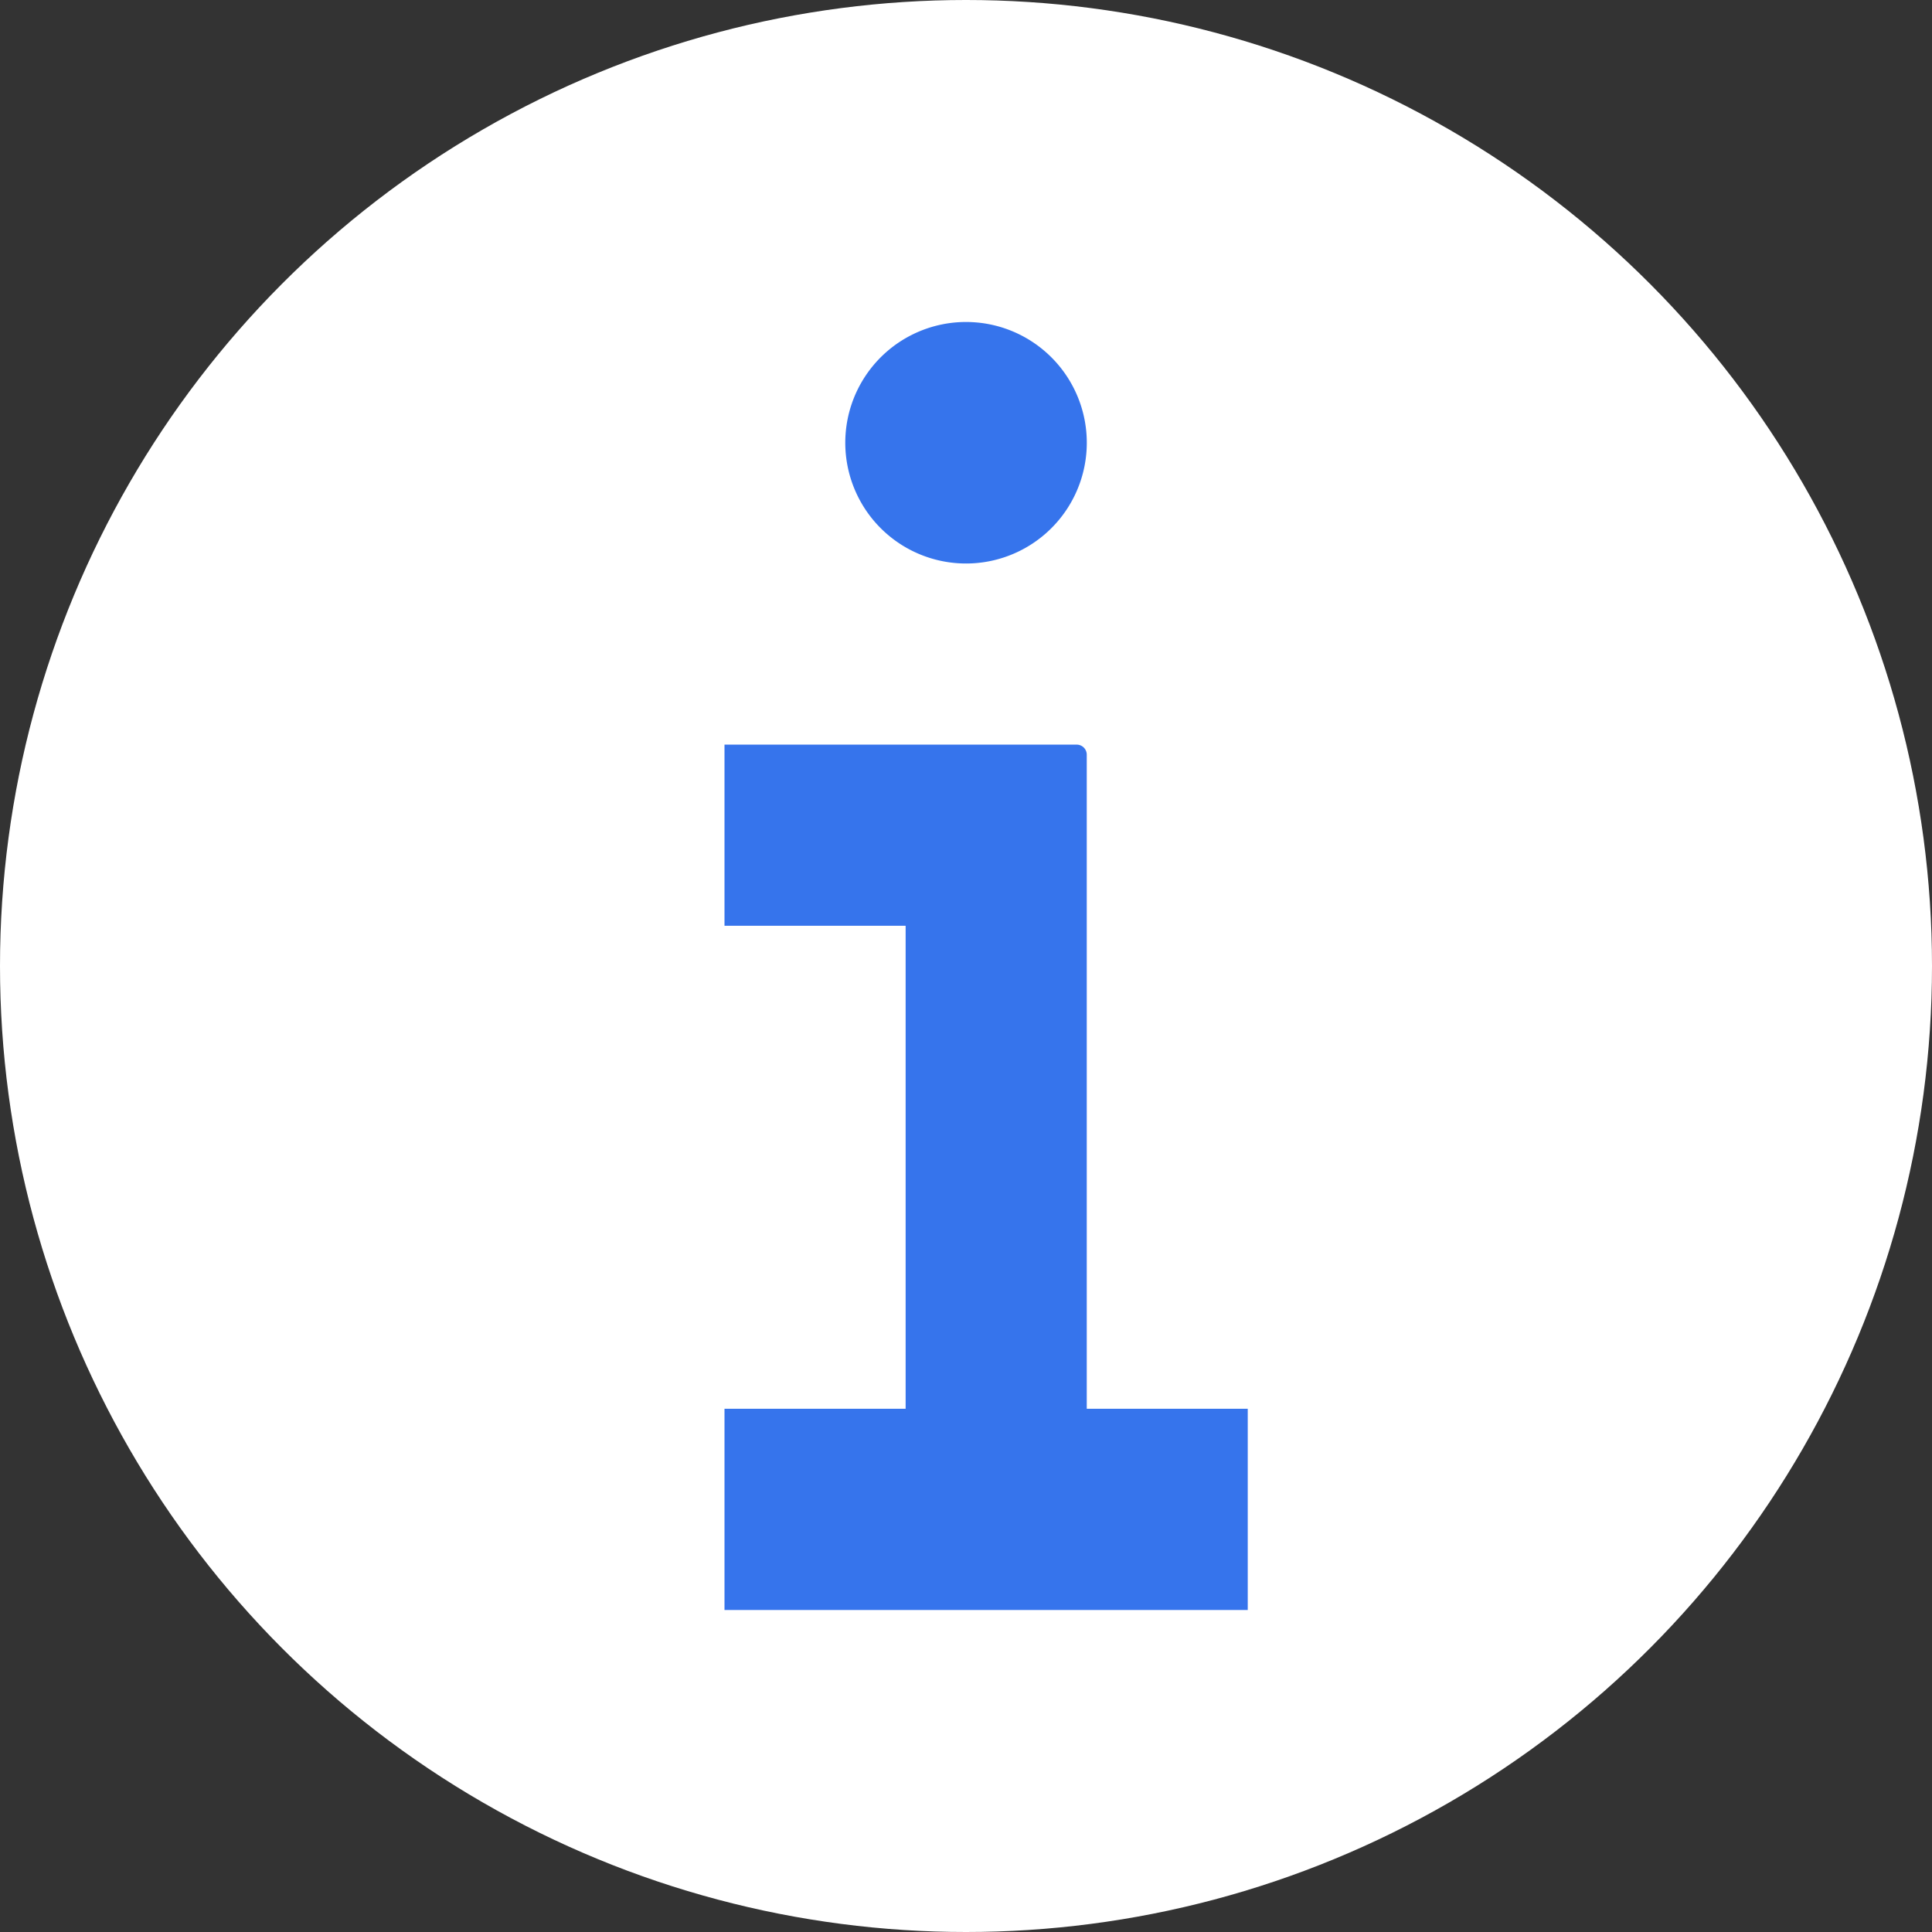 <svg width="24" height="24" viewBox="0 0 24 24" fill="none" xmlns="http://www.w3.org/2000/svg">
    <rect x="0" y="0" width="24" height="24" fill="#333333" stroke="none"/>
    <circle cx="12" cy="12" r="12" fill="#fff"/>
    <path fill-rule="evenodd" clip-rule="evenodd" d="M11.25 17.5v-6H9V9.25h4.375a.125.125 0 0 1 .125.125V17.5h2V20H9v-2.5h2.25zm-.497-12.833a1.5 1.5 0 1 0 2.495 1.666 1.5 1.5 0 0 0-2.495-1.666z" fill="#3674EC"/>
</svg>
